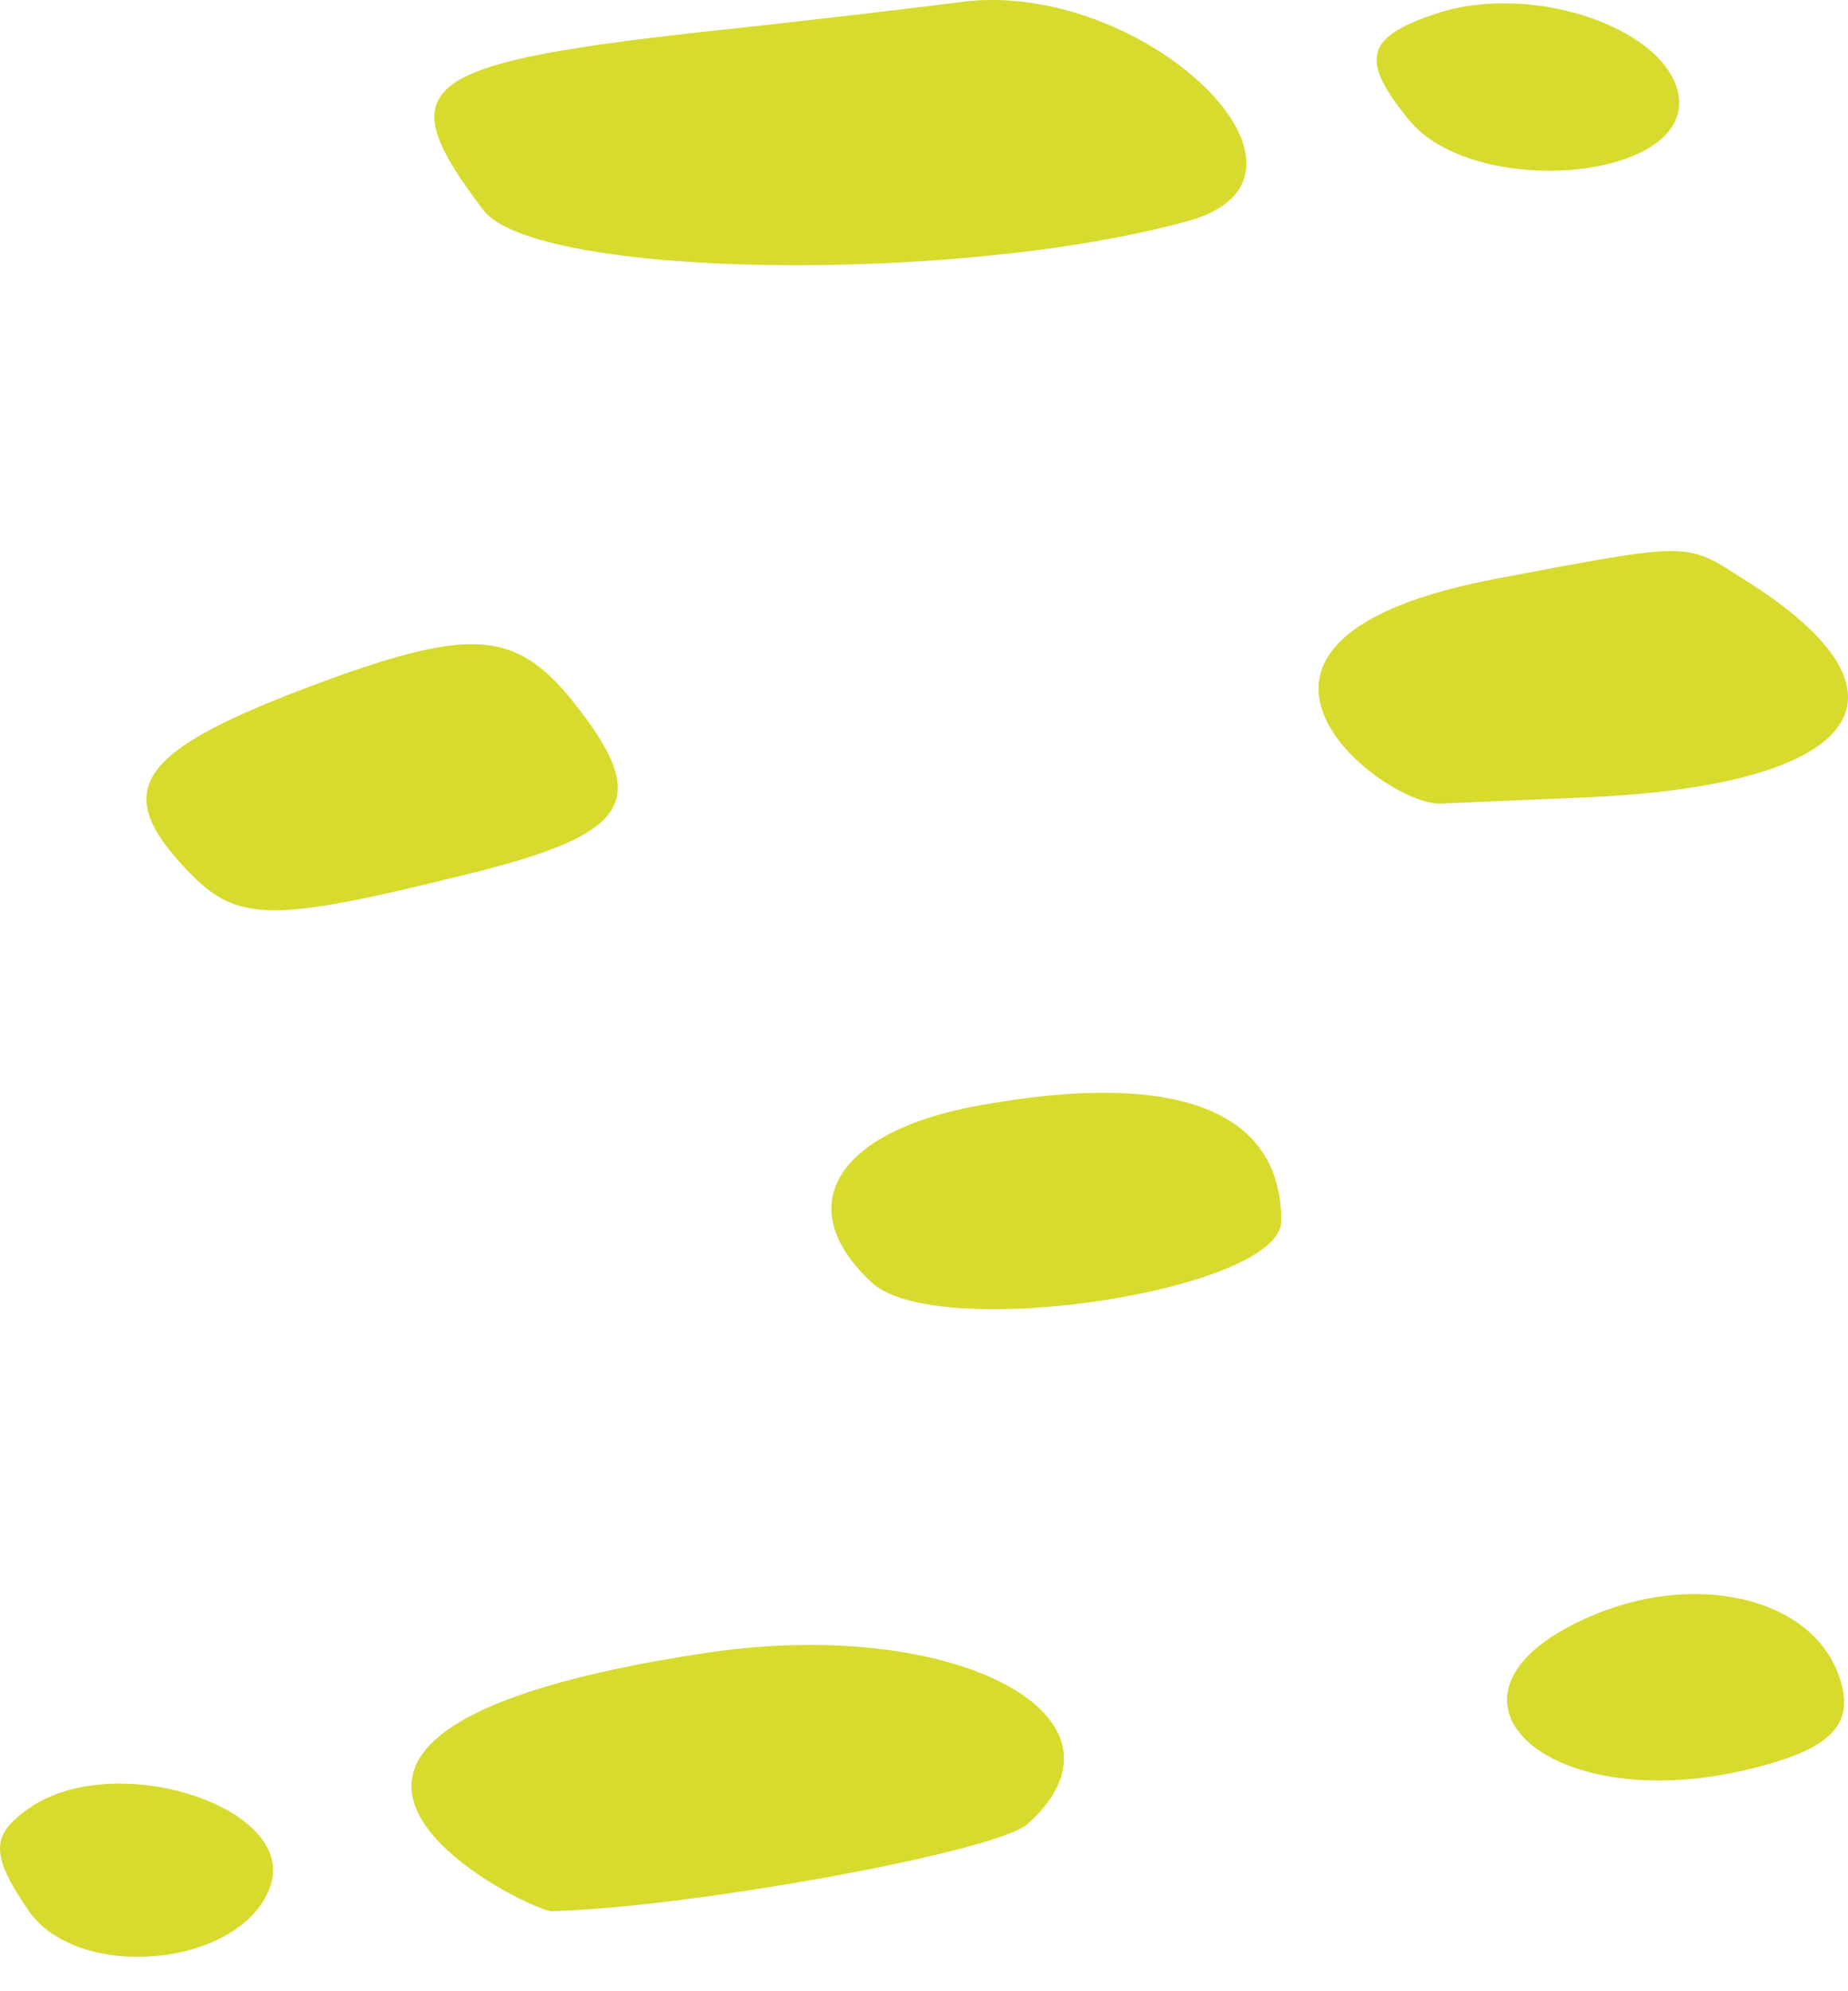 <svg width="52" height="56" viewBox="0 0 52 56" fill="none" xmlns="http://www.w3.org/2000/svg">
<path fill-rule="evenodd" clip-rule="evenodd" d="M27 0.062C26.311 0.152 23.016 0.553 19.648 0.91C11.681 1.803 10.957 2.428 13.6 5.908C15.049 7.827 26.927 8.006 33.409 6.221C38.009 4.971 32.142 -0.652 27 0.062ZM40.435 0.375C38.407 1.044 38.262 1.669 39.638 3.365C41.449 5.596 47.497 5.105 47.243 2.74C46.99 0.821 43.151 -0.518 40.435 0.375ZM42.173 16.262C32.83 18.002 38.95 22.688 40.544 22.599L44.744 22.42C52.422 22.063 54.233 19.52 49.09 16.306C47.424 15.235 47.605 15.235 42.173 16.262ZM9.725 18.939C3.859 21.037 2.99 22.108 5.307 24.518C6.683 25.946 7.661 25.946 13.057 24.607C17.837 23.447 18.381 22.509 16.027 19.609C14.542 17.824 13.311 17.69 9.725 18.939ZM27.615 31.078C23.523 31.792 22.219 33.934 24.537 36.076C26.384 37.772 36.053 36.299 36.053 34.336C36.053 31.212 33.084 30.096 27.615 31.078ZM44.672 45.492C39.819 47.634 43.441 51.115 49.126 49.776C51.625 49.196 52.313 48.438 51.661 46.92C50.756 44.867 47.569 44.198 44.672 45.492ZM19.938 46.474C4.655 48.75 14.868 53.748 15.52 53.748C19.322 53.659 28.014 52.097 28.919 51.294C32.251 48.304 26.927 45.447 19.938 46.474ZM0.962 50.758C-0.27 51.561 -0.306 52.097 0.781 53.703C2.193 55.801 6.901 55.31 7.625 52.989C8.277 50.847 3.424 49.241 0.962 50.758Z" fill="#D7DB2D"/>
</svg>
